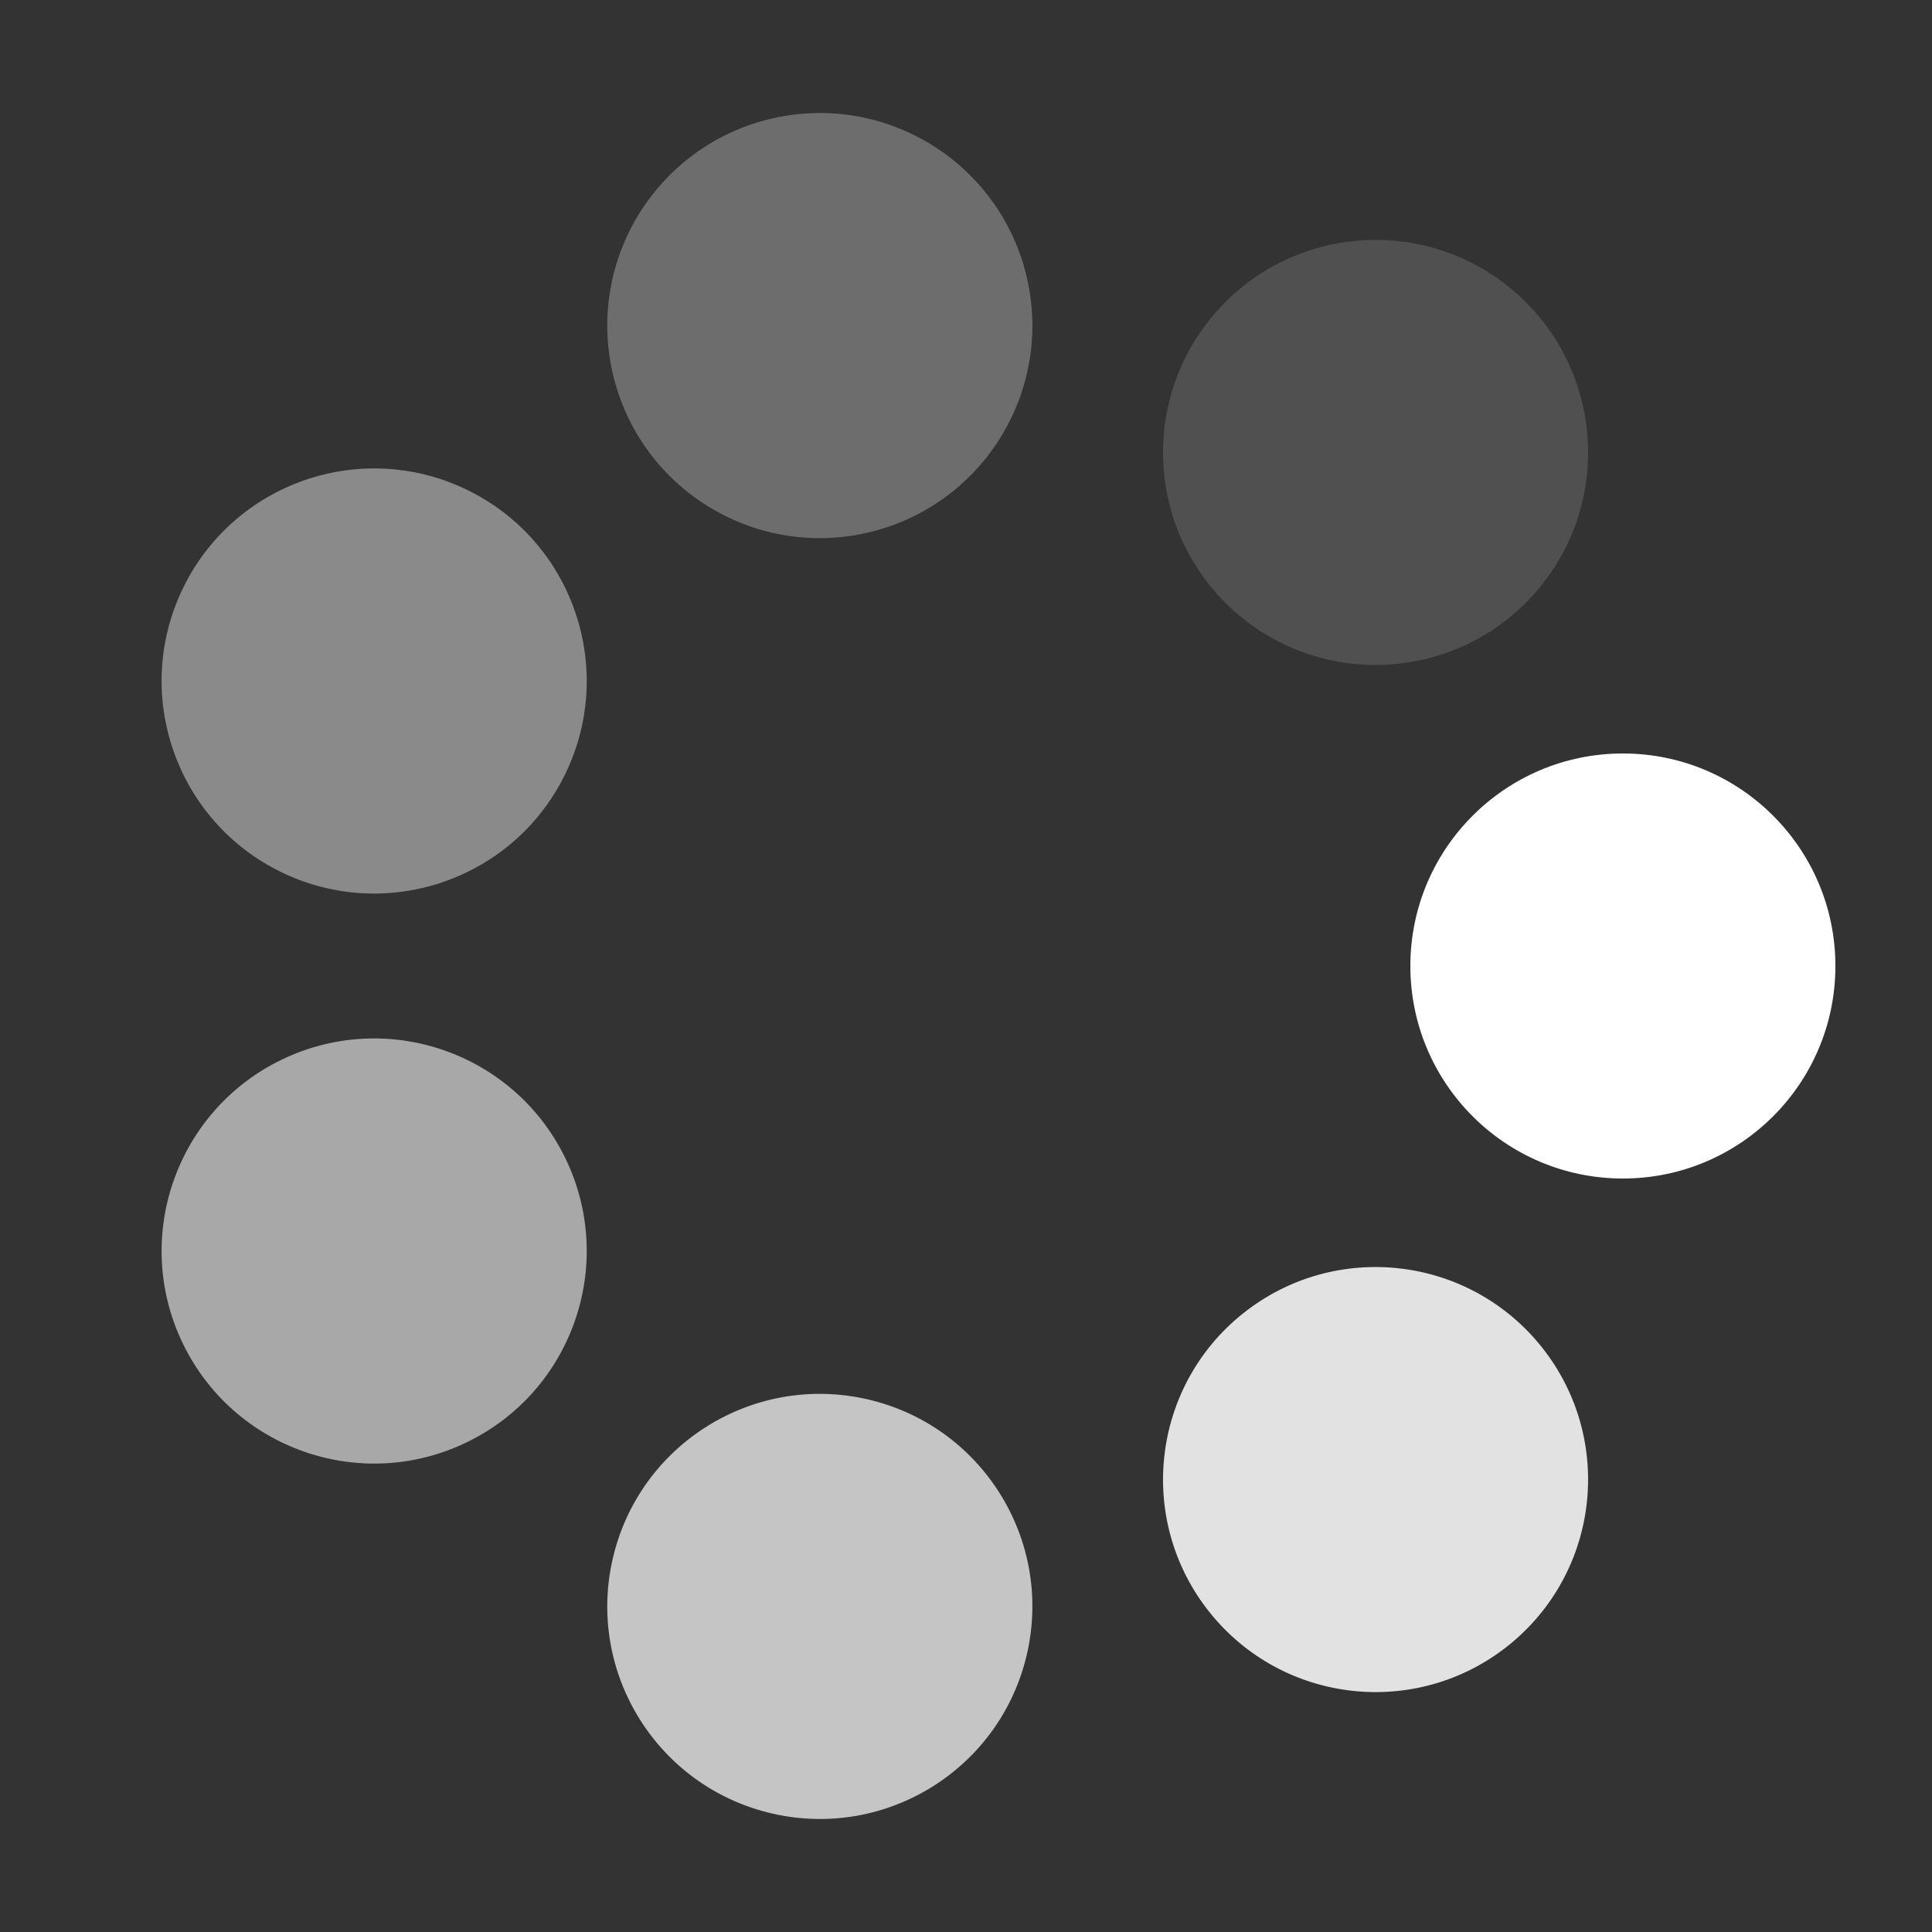 <svg xmlns="http://www.w3.org/2000/svg" xmlns:xlink="http://www.w3.org/1999/xlink" style="margin: auto; background: rgba(221, 221, 221, 0); display: block;" width="37px" height="37px" viewBox="0 0 100 100" preserveAspectRatio="xMidYMid">
<rect x="0" y="0" width="100" height="100" fill="#333333" stroke="none"/>
<g transform="translate(84,50)">
<g transform="rotate(0)">
<circle cx="0" cy="0" r="11" fill="#ffffff" fill-opacity="1">
  <animateTransform attributeName="transform" type="scale" begin="-0.529s" values="1.51 1;1 1" keyTimes="0;1" dur="0.617s" repeatCount="indefinite"></animateTransform>
  <animate attributeName="fill-opacity" keyTimes="0;1" dur="0.617s" repeatCount="indefinite" values="1;0" begin="-0.529s"></animate>
</circle>
</g>
</g><g transform="translate(71.199,76.582)">
<g transform="rotate(51.429)">
<circle cx="0" cy="0" r="11" fill="#ffffff" fill-opacity="0.857">
  <animateTransform attributeName="transform" type="scale" begin="-0.441s" values="1.51 1;1 1" keyTimes="0;1" dur="0.617s" repeatCount="indefinite"></animateTransform>
  <animate attributeName="fill-opacity" keyTimes="0;1" dur="0.617s" repeatCount="indefinite" values="1;0" begin="-0.441s"></animate>
</circle>
</g>
</g><g transform="translate(42.434,83.148)">
<g transform="rotate(102.857)">
<circle cx="0" cy="0" r="11" fill="#ffffff" fill-opacity="0.714">
  <animateTransform attributeName="transform" type="scale" begin="-0.353s" values="1.51 1;1 1" keyTimes="0;1" dur="0.617s" repeatCount="indefinite"></animateTransform>
  <animate attributeName="fill-opacity" keyTimes="0;1" dur="0.617s" repeatCount="indefinite" values="1;0" begin="-0.353s"></animate>
</circle>
</g>
</g><g transform="translate(19.367,64.752)">
<g transform="rotate(154.286)">
<circle cx="0" cy="0" r="11" fill="#ffffff" fill-opacity="0.571">
  <animateTransform attributeName="transform" type="scale" begin="-0.265s" values="1.51 1;1 1" keyTimes="0;1" dur="0.617s" repeatCount="indefinite"></animateTransform>
  <animate attributeName="fill-opacity" keyTimes="0;1" dur="0.617s" repeatCount="indefinite" values="1;0" begin="-0.265s"></animate>
</circle>
</g>
</g><g transform="translate(19.367,35.248)">
<g transform="rotate(205.714)">
<circle cx="0" cy="0" r="11" fill="#ffffff" fill-opacity="0.429">
  <animateTransform attributeName="transform" type="scale" begin="-0.176s" values="1.51 1;1 1" keyTimes="0;1" dur="0.617s" repeatCount="indefinite"></animateTransform>
  <animate attributeName="fill-opacity" keyTimes="0;1" dur="0.617s" repeatCount="indefinite" values="1;0" begin="-0.176s"></animate>
</circle>
</g>
</g><g transform="translate(42.434,16.852)">
<g transform="rotate(257.143)">
<circle cx="0" cy="0" r="11" fill="#ffffff" fill-opacity="0.286">
  <animateTransform attributeName="transform" type="scale" begin="-0.088s" values="1.51 1;1 1" keyTimes="0;1" dur="0.617s" repeatCount="indefinite"></animateTransform>
  <animate attributeName="fill-opacity" keyTimes="0;1" dur="0.617s" repeatCount="indefinite" values="1;0" begin="-0.088s"></animate>
</circle>
</g>
</g><g transform="translate(71.199,23.418)">
<g transform="rotate(308.571)">
<circle cx="0" cy="0" r="11" fill="#ffffff" fill-opacity="0.143">
  <animateTransform attributeName="transform" type="scale" begin="0s" values="1.51 1;1 1" keyTimes="0;1" dur="0.617s" repeatCount="indefinite"></animateTransform>
  <animate attributeName="fill-opacity" keyTimes="0;1" dur="0.617s" repeatCount="indefinite" values="1;0" begin="0s"></animate>
</circle>
</g>
</g>
</svg>